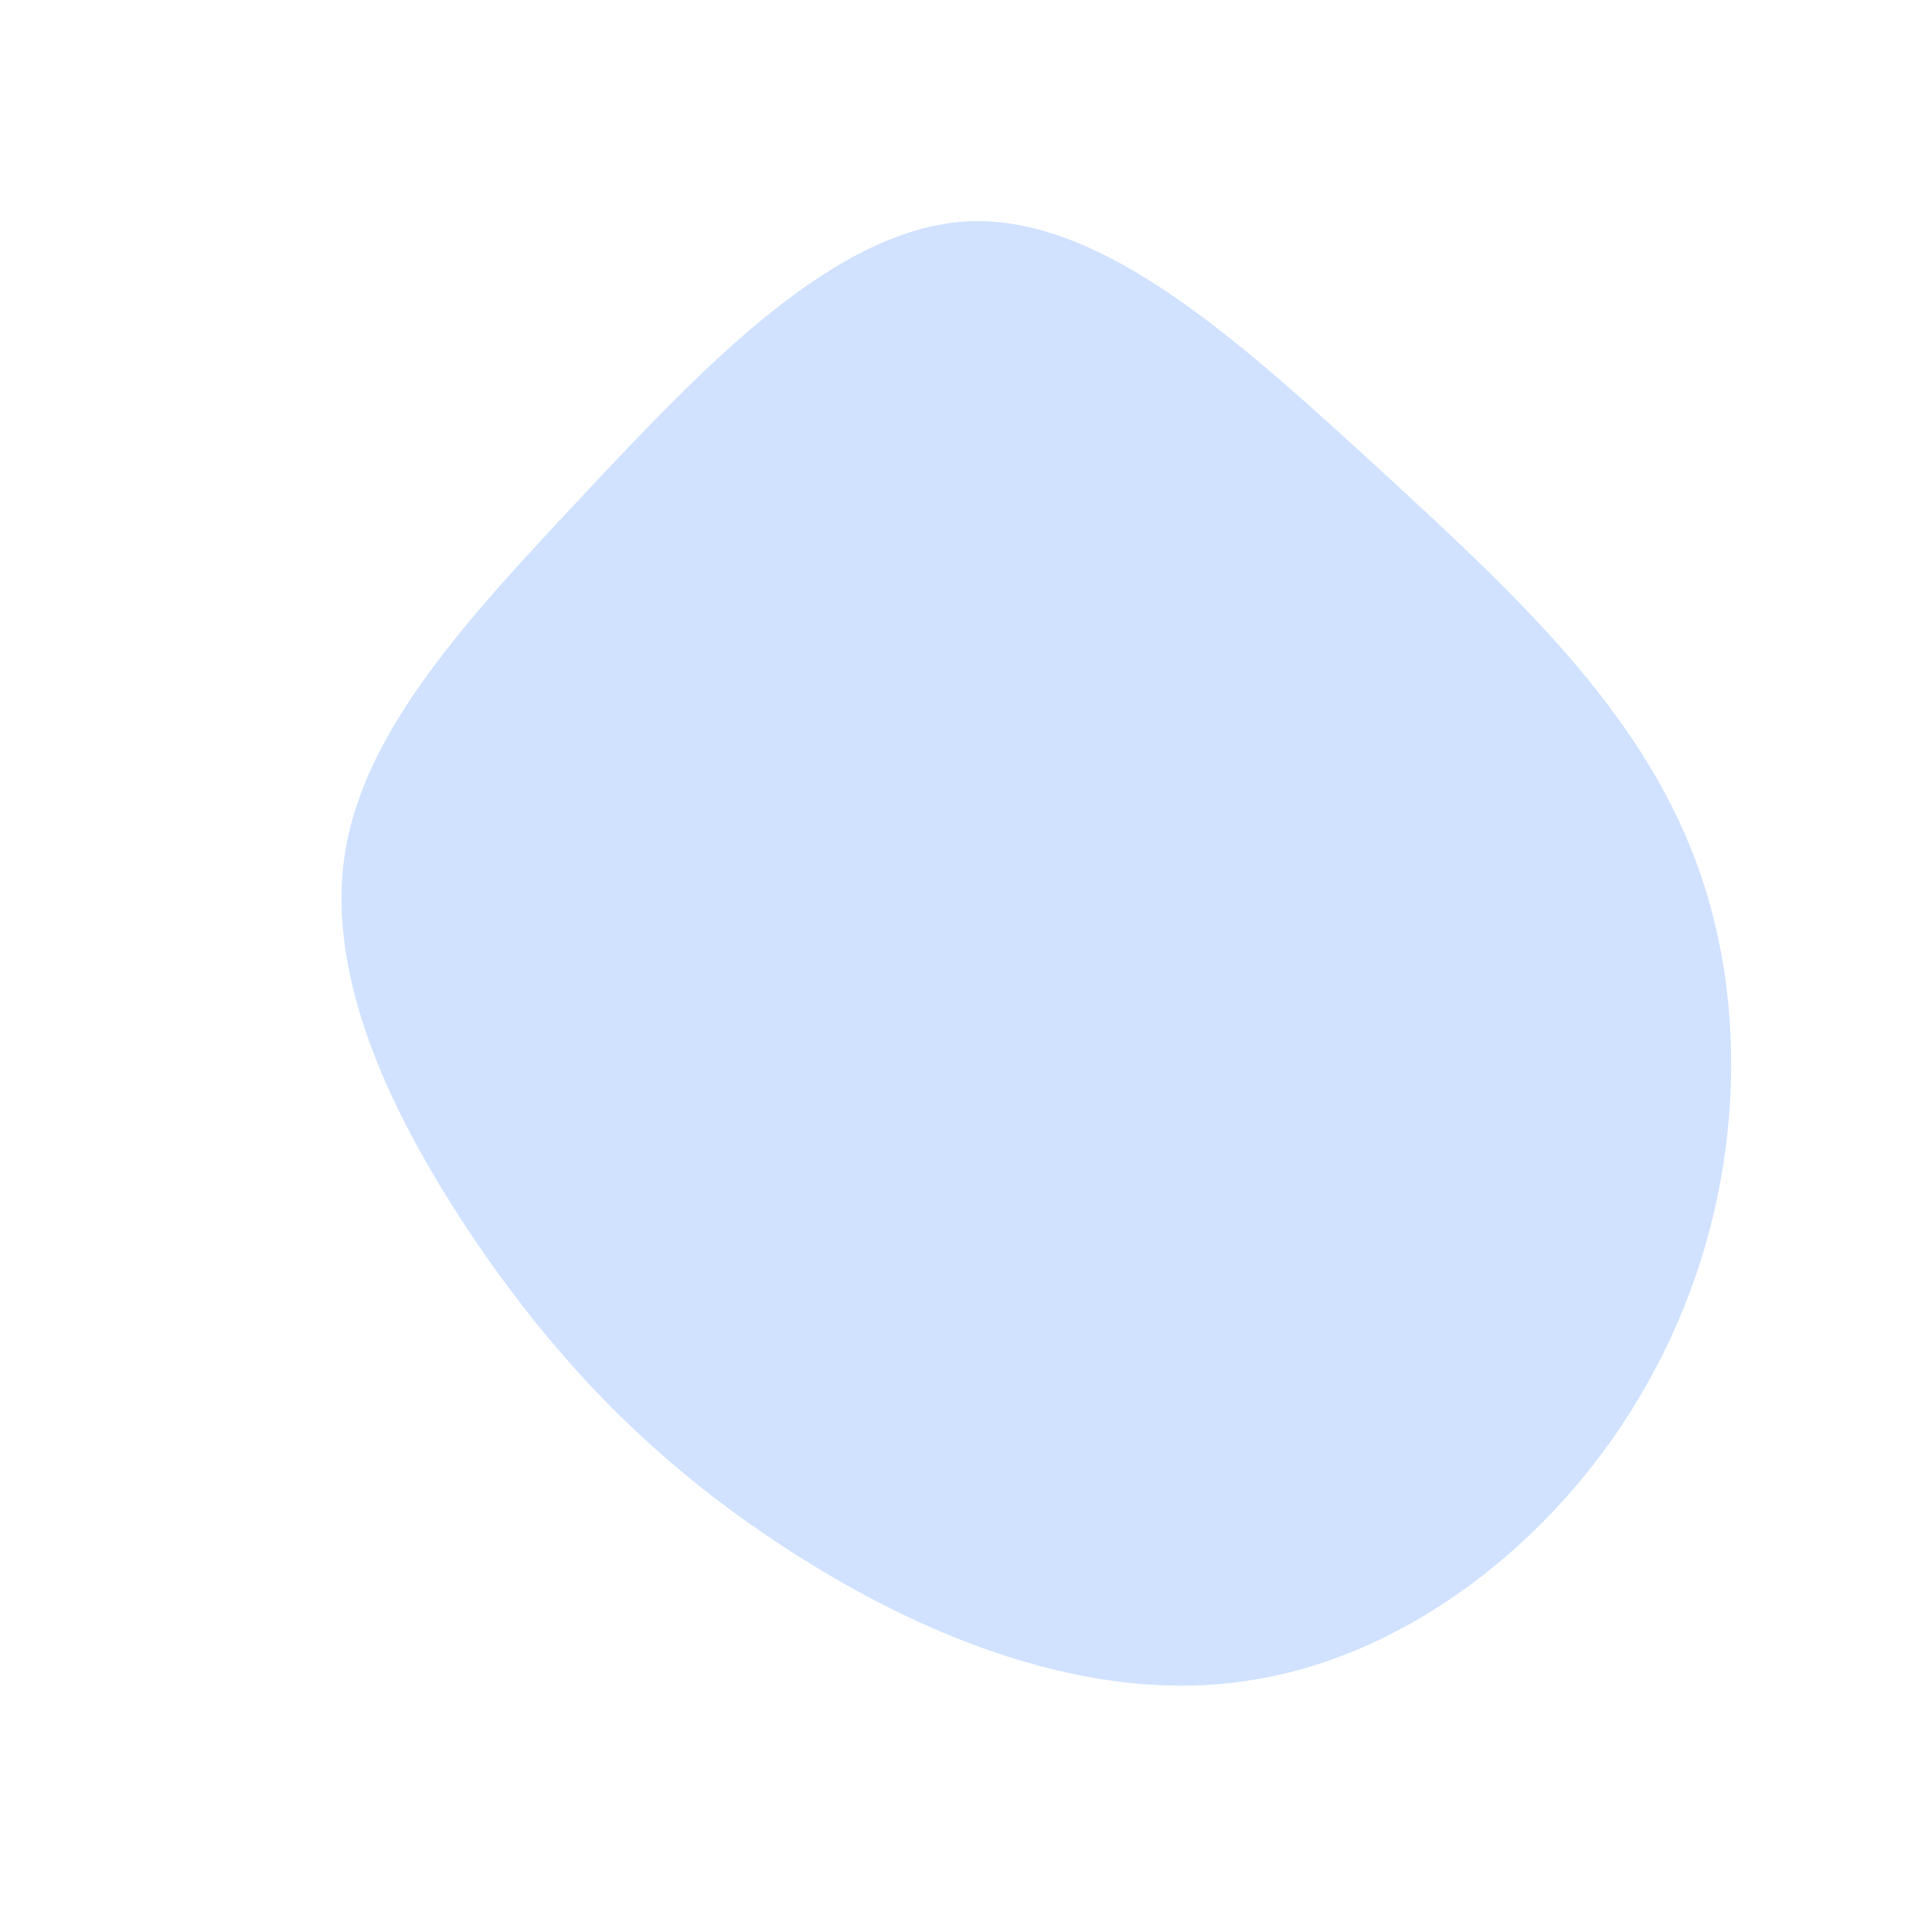 <?xml version="1.0" standalone="no"?>
<svg viewBox="0 0 200 200" xmlns="http://www.w3.org/2000/svg">
  <path fill="#D0E2FF" d="M42.5,-51.7C56.3,-39,69.7,-26.8,75.6,-10.7C81.6,5.4,80.1,25.4,71.3,41.8C62.6,58.3,46.6,71.2,29.7,73.9C12.9,76.7,-4.8,69.3,-18.6,60.3C-32.5,51.3,-42.4,40.8,-50.9,28.3C-59.3,15.8,-66.3,1.5,-64.3,-11.6C-62.3,-24.6,-51.3,-36.3,-39.1,-49.3C-26.9,-62.3,-13.4,-76.5,0.4,-77.1C14.3,-77.6,28.6,-64.4,42.5,-51.7Z" transform="translate(100 100)" />
</svg>
